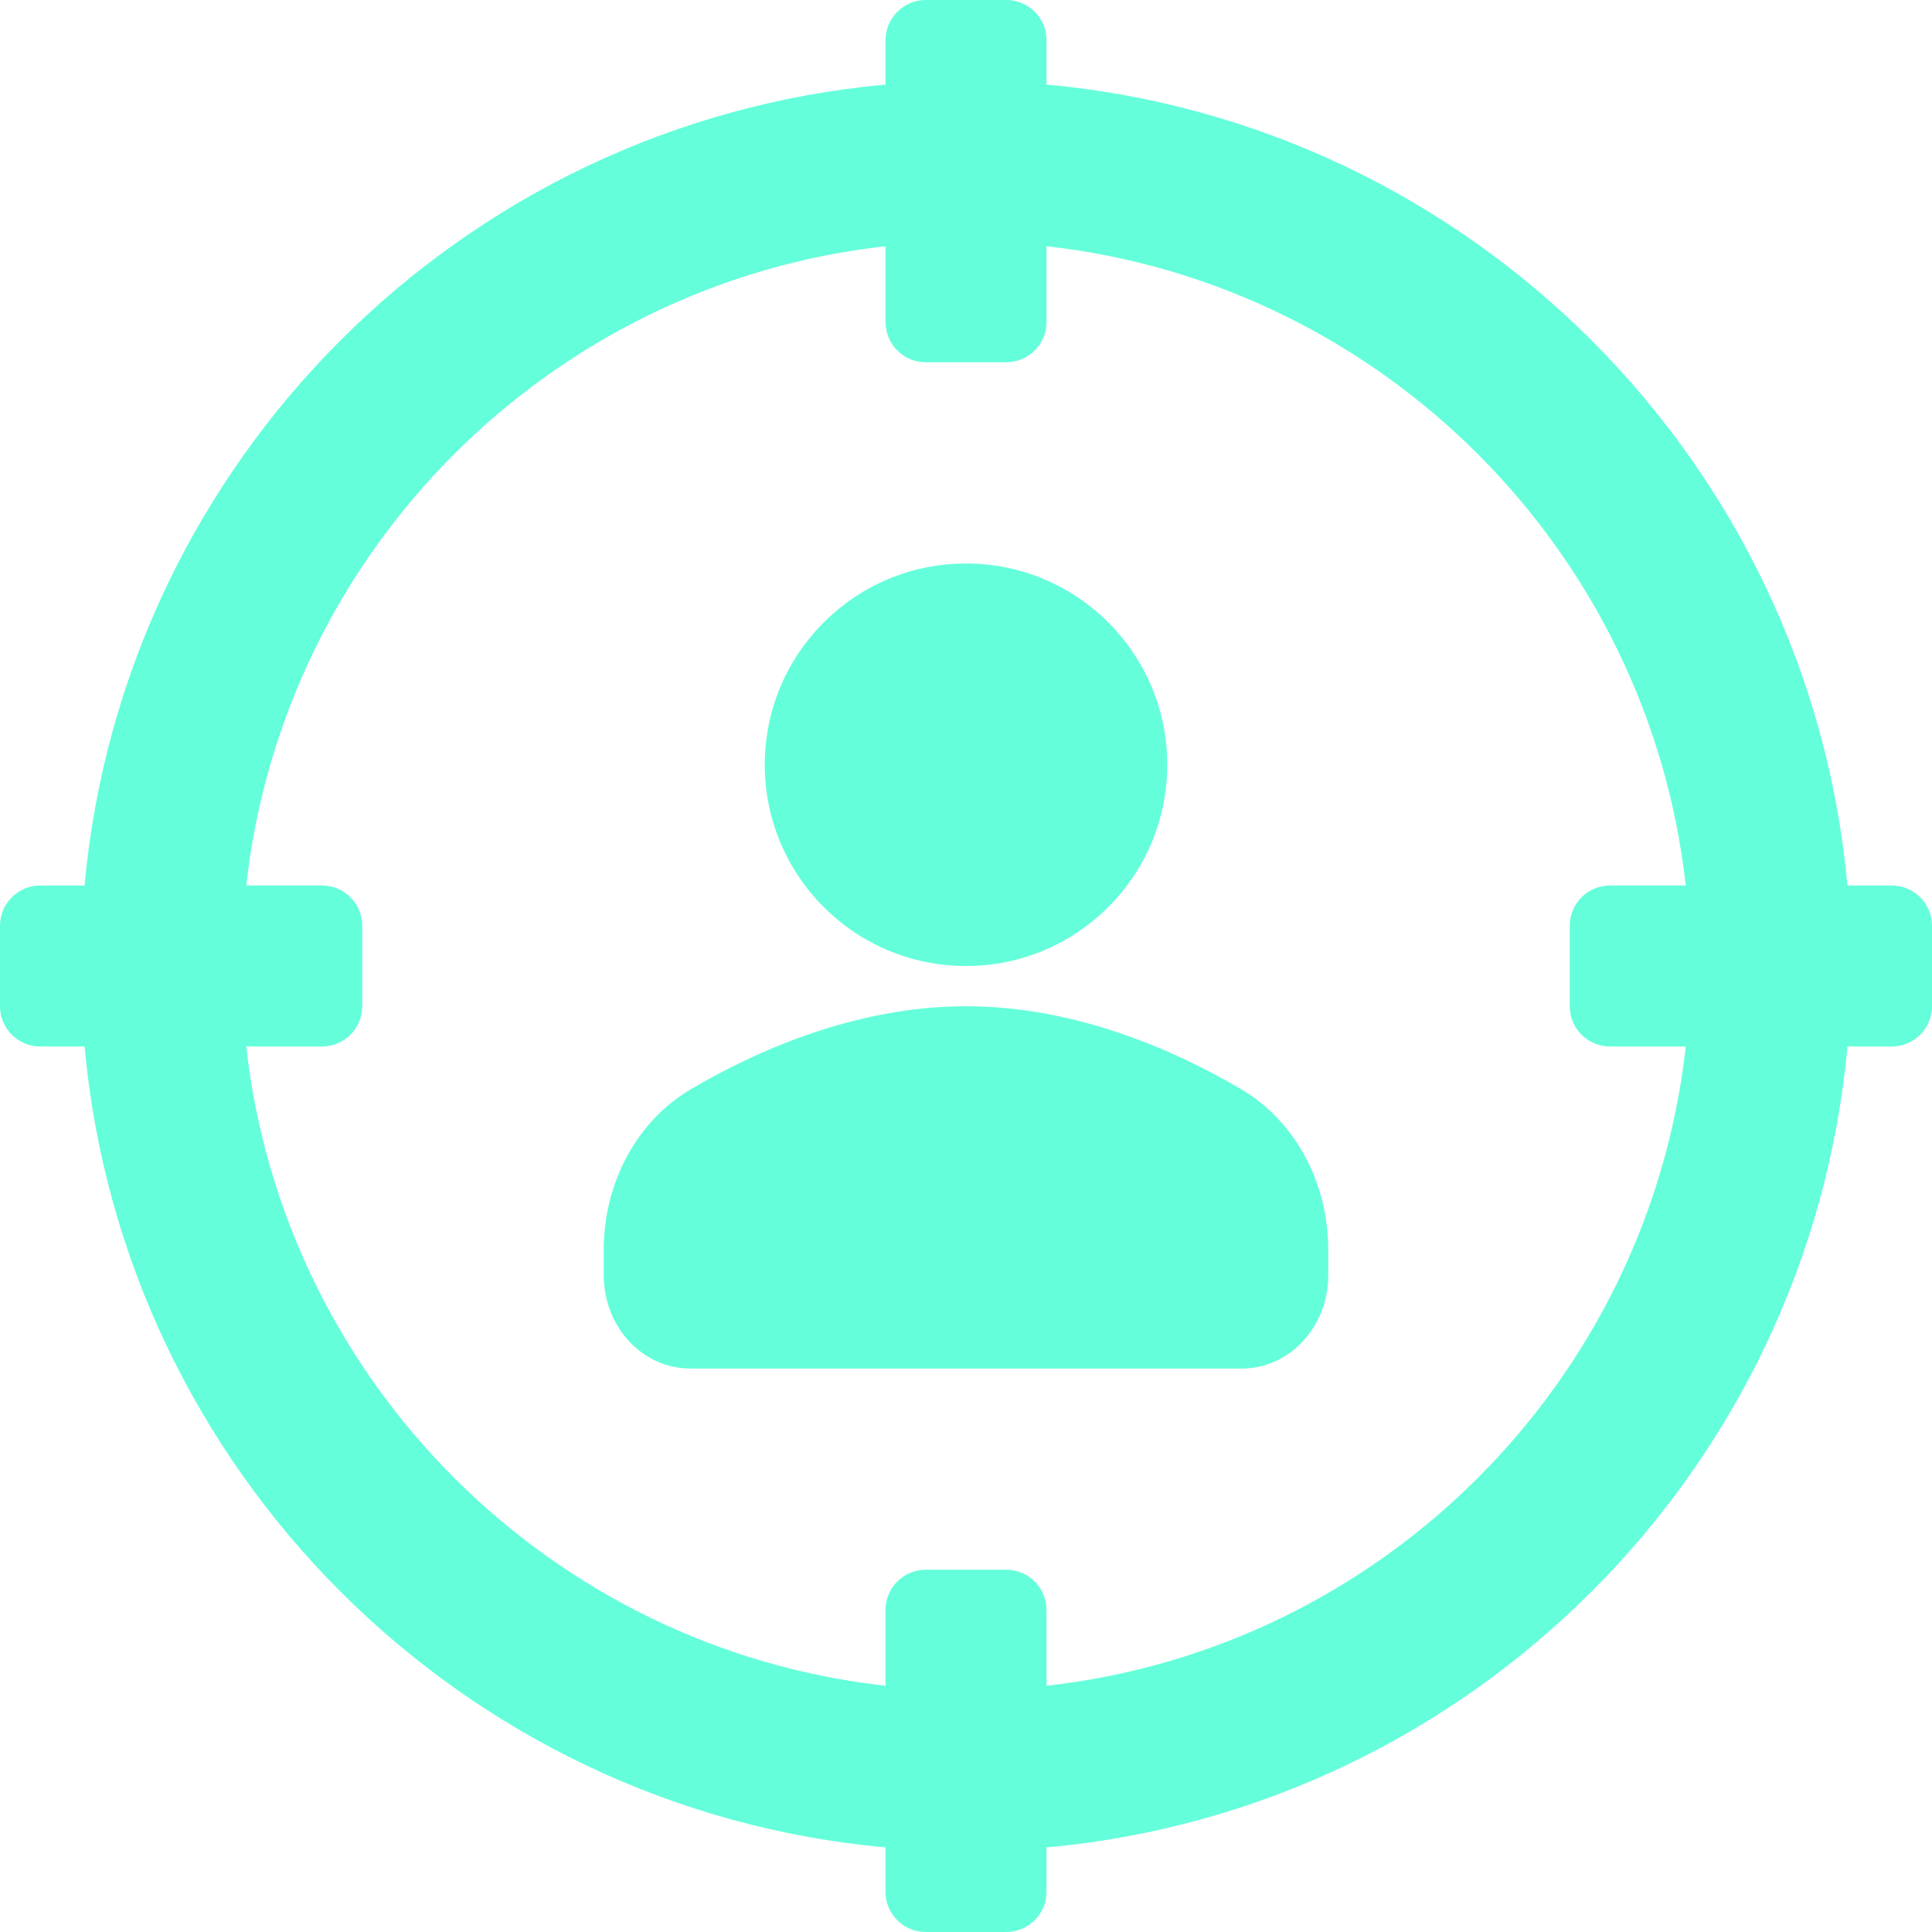 <?xml version="1.0" encoding="iso-8859-1"?>
<!-- Generator: Adobe Illustrator 19.0.0, SVG Export Plug-In . SVG Version: 6.00 Build 0)  -->
<svg version="1.1" id="Capa_1" xmlns="http://www.w3.org/2000/svg" xmlns:xlink="http://www.w3.org/1999/xlink" x="0px" y="0px"
	 viewBox="0 0 512 512" style="enable-background:new 0 0 512 512; fill:#64FFDA;" xml:space="preserve">
<g>
	<g>
		<g>
			<path d="M501.333,234.667h-11.747C479.397,122.283,389.717,32.603,277.333,22.414V10.667C277.333,4.771,272.563,0,266.667,0
				h-21.333c-5.896,0-10.667,4.771-10.667,10.667v11.747C122.283,32.603,32.603,122.283,22.414,234.667H10.667
				C4.771,234.667,0,239.438,0,245.333v21.333c0,5.896,4.771,10.667,10.667,10.667h11.747
				c10.189,112.384,99.868,202.064,212.253,212.253v11.747c0,5.896,4.771,10.667,10.667,10.667h21.333
				c5.896,0,10.667-4.771,10.667-10.667v-11.747c112.384-10.189,202.064-99.868,212.253-212.253h11.747
				c5.896,0,10.667-4.771,10.667-10.667v-21.333C512,239.438,507.229,234.667,501.333,234.667z M426.667,277.333h20.074
				c-9.875,88.837-80.561,159.533-169.408,169.409v-20.076c0-5.896-4.771-10.667-10.667-10.667h-21.333
				c-5.896,0-10.667,4.771-10.667,10.667v20.076c-88.846-9.876-159.533-80.572-169.408-169.409h20.074
				c5.896,0,10.667-4.771,10.667-10.667v-21.333c0-5.896-4.771-10.667-10.667-10.667H65.259
				c9.875-88.837,80.561-159.533,169.408-169.409v20.076c0,5.896,4.771,10.667,10.667,10.667h21.333
				c5.896,0,10.667-4.771,10.667-10.667V65.258c88.846,9.876,159.533,80.572,169.408,169.409h-20.074
				c-5.896,0-10.667,4.771-10.667,10.667v21.333C416,272.563,420.771,277.333,426.667,277.333z"/>
			<circle cx="256" cy="202.667" r="53.333"/>
			<path d="M328.958,288.677c-17.042-10.042-43.542-22.01-72.958-22.01s-55.917,11.969-72.958,22.01
				C168.833,297.063,160,313.344,160,331.167V338c0,13.604,10.25,24.667,22.854,24.667h146.292C341.75,362.667,352,351.604,352,338
				v-6.833C352,313.344,343.167,297.063,328.958,288.677z"/>
		</g>
	</g>
</g>
<g>
</g>
<g>
</g>
<g>
</g>
<g>
</g>
<g>
</g>
<g>
</g>
<g>
</g>
<g>
</g>
<g>
</g>
<g>
</g>
<g>
</g>
<g>
</g>
<g>
</g>
<g>
</g>
<g>
</g>
</svg>
